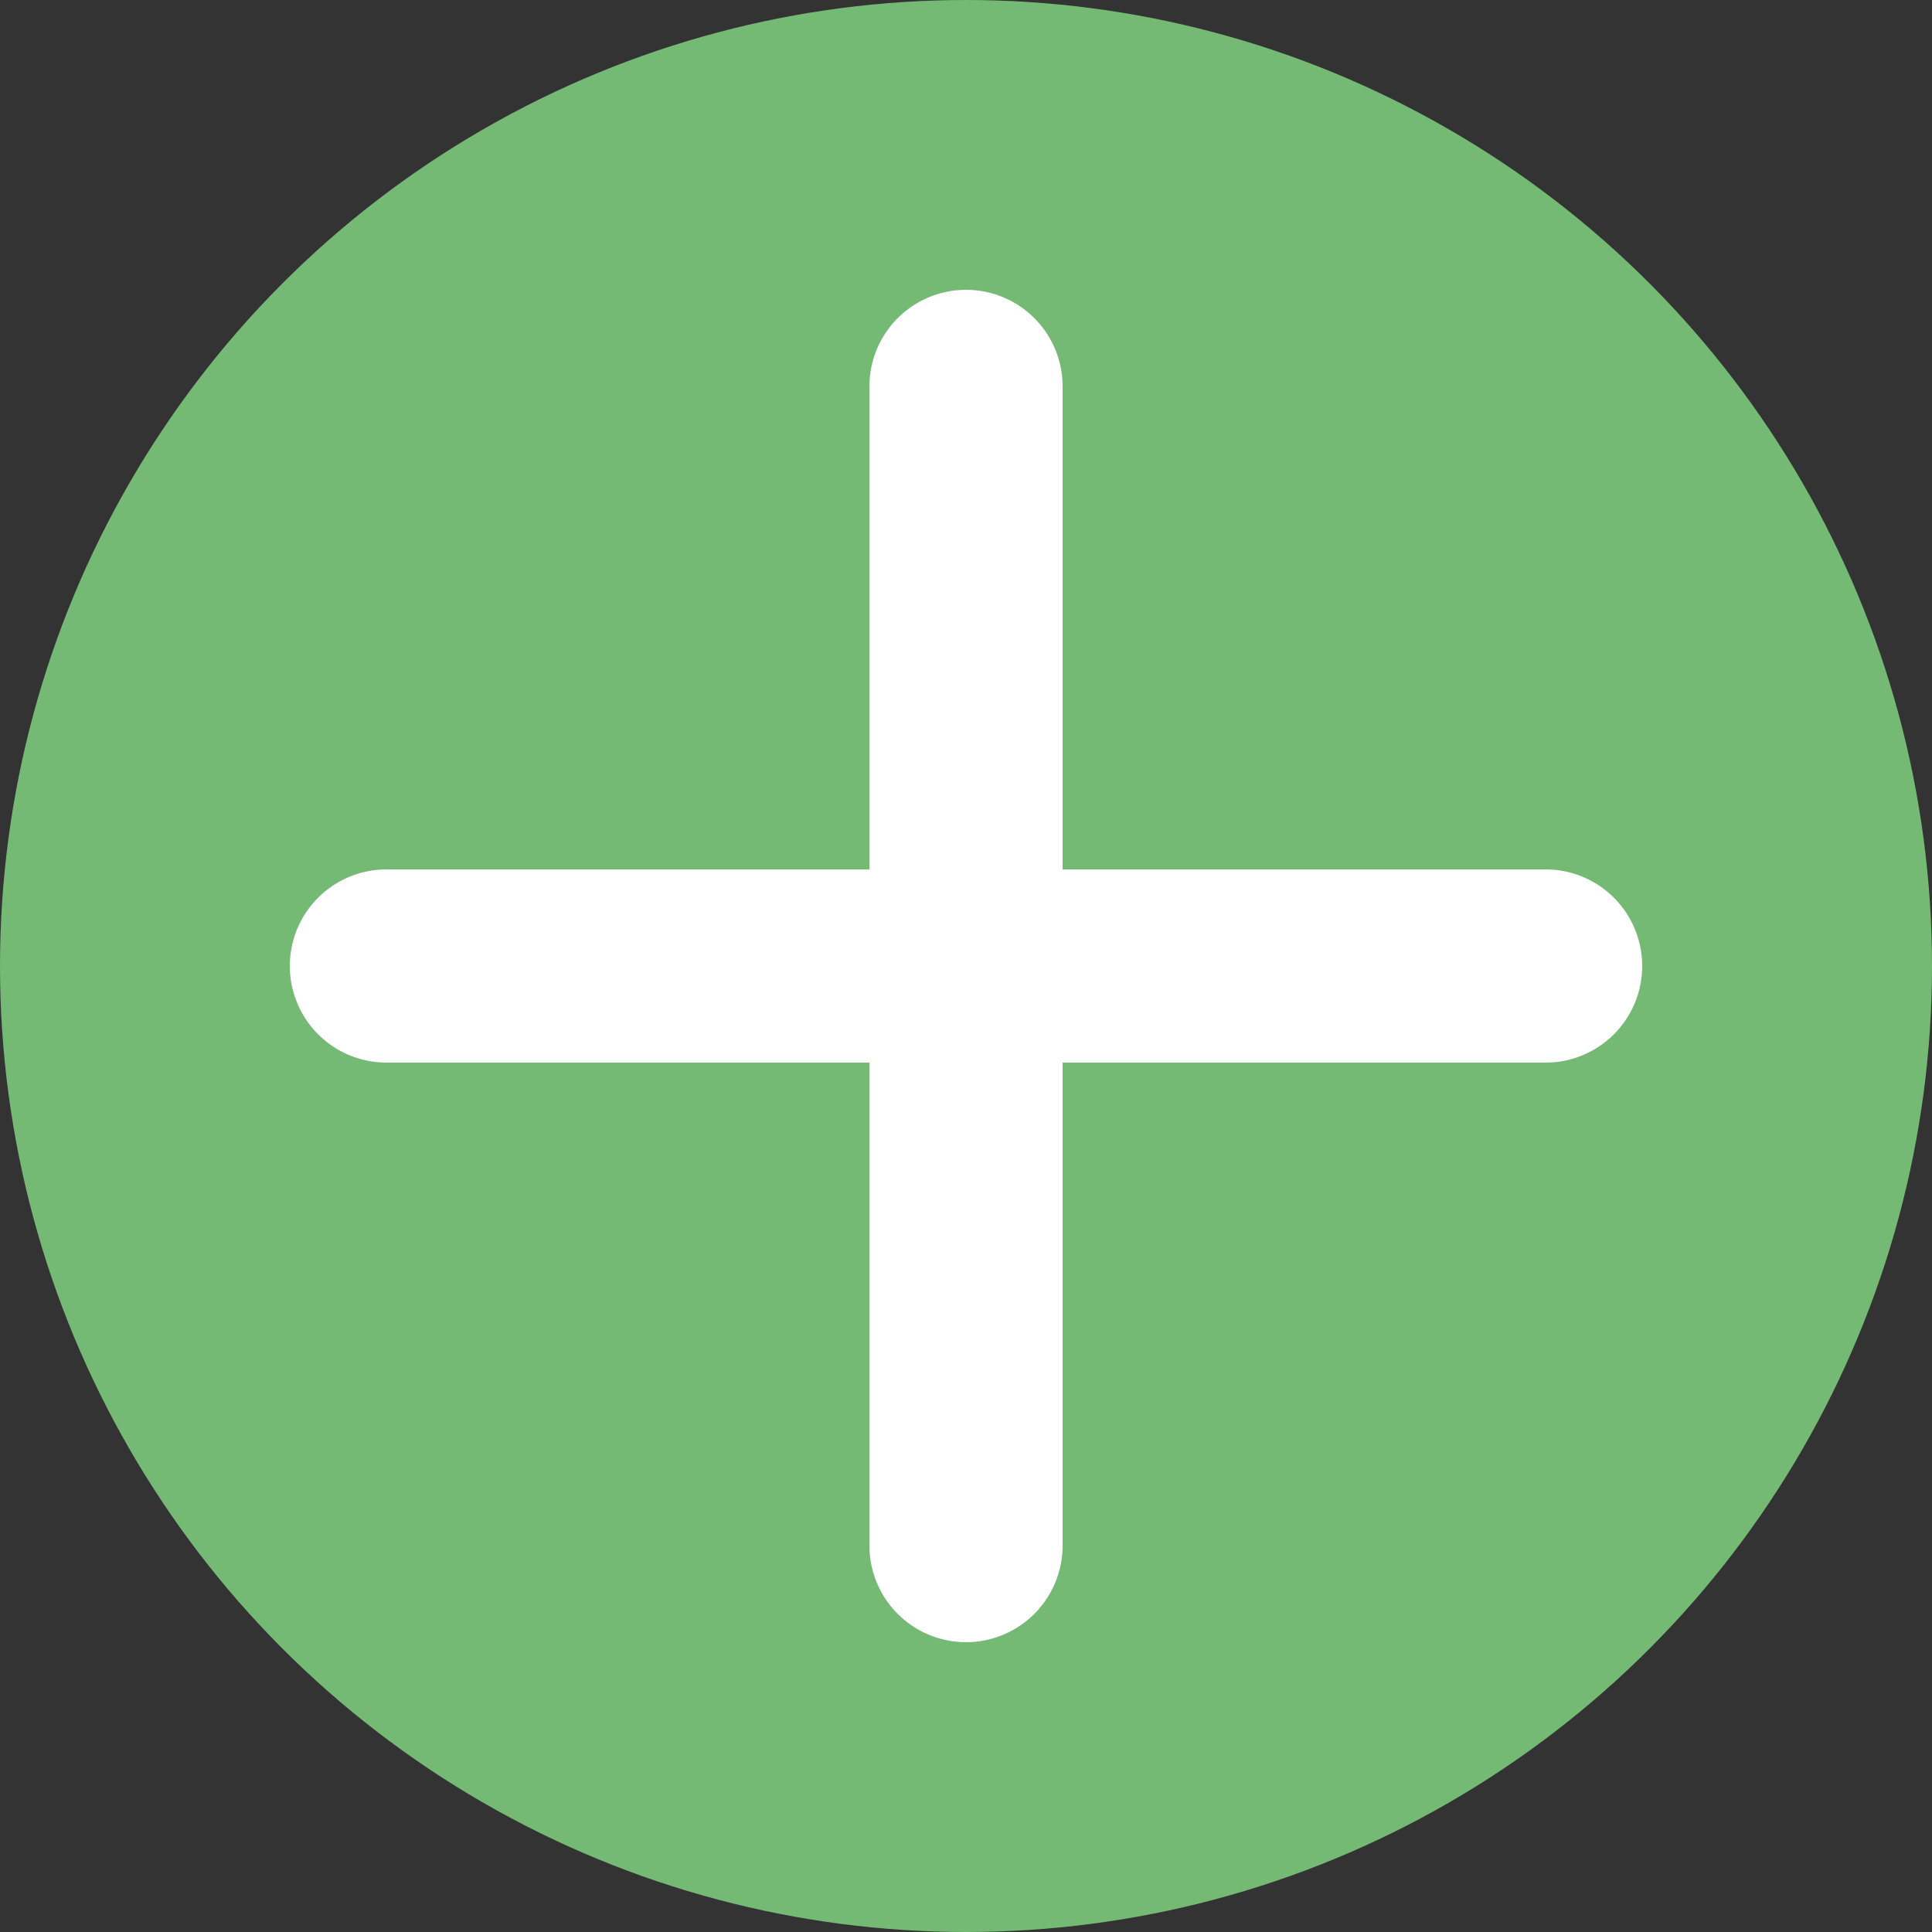 <svg xmlns="http://www.w3.org/2000/svg" width="20" height="20" fill="none" fill-rule="evenodd" xmlns:v="https://vecta.io/nano"><rect width="100%" height="100%" fill="#333333" stroke="none"/><circle fill="#74b974" cx="10" cy="10" r="10"/><g stroke="#fff" stroke-width="2" stroke-linecap="round" stroke-linejoin="round"><path d="M4 10h12"/><path d="M10 4v12"/></g></svg>